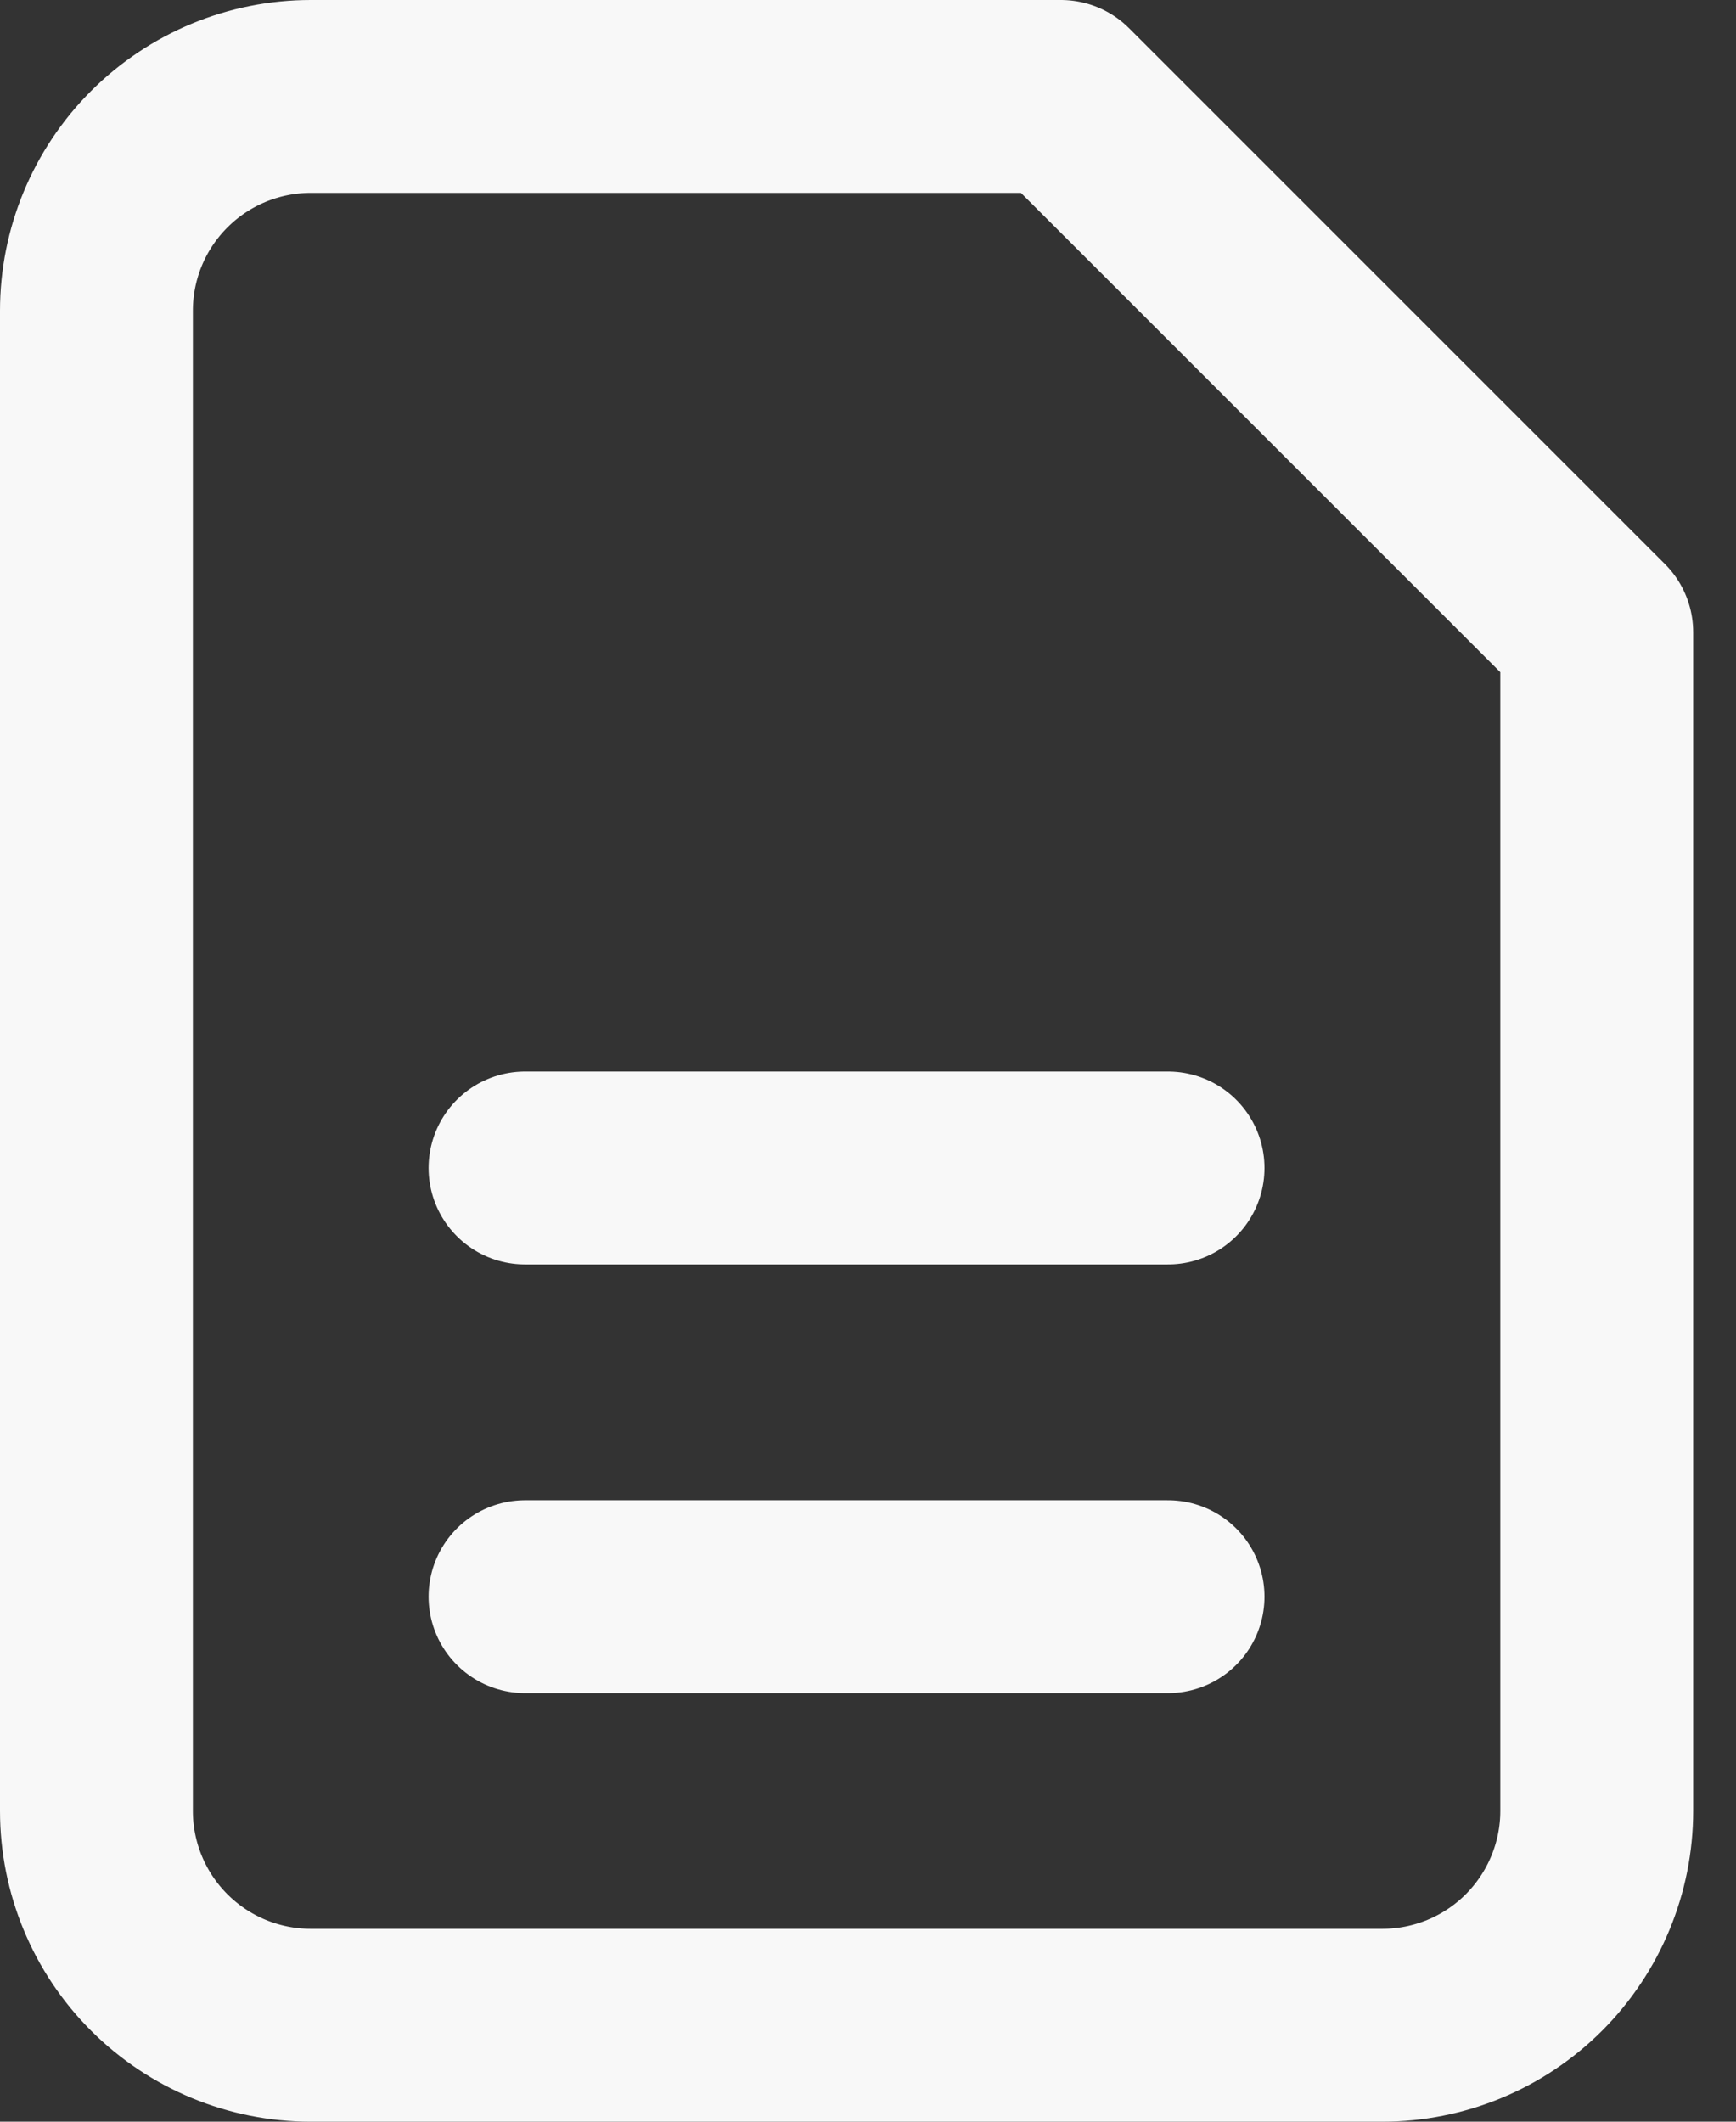 <svg width="18" height="22" viewBox="0 0 18 22" fill="none" xmlns="http://www.w3.org/2000/svg">
<rect x="0" y="0" width="18" height="22" fill="#333333" stroke="none"/>
<path d="M5.444 16.556H12.111M5.444 12.111H12.111M14.333 21H3.222C2.633 21 2.068 20.766 1.651 20.349C1.234 19.932 1 19.367 1 18.778V3.222C1 2.633 1.234 2.068 1.651 1.651C2.068 1.234 2.633 1 3.222 1H11L16.556 6.556V18.778C16.556 19.367 16.321 19.932 15.905 20.349C15.488 20.766 14.923 21 14.333 21Z" stroke="#F8F8F8" stroke-width="2" stroke-linecap="round" stroke-linejoin="round"/>
</svg>
